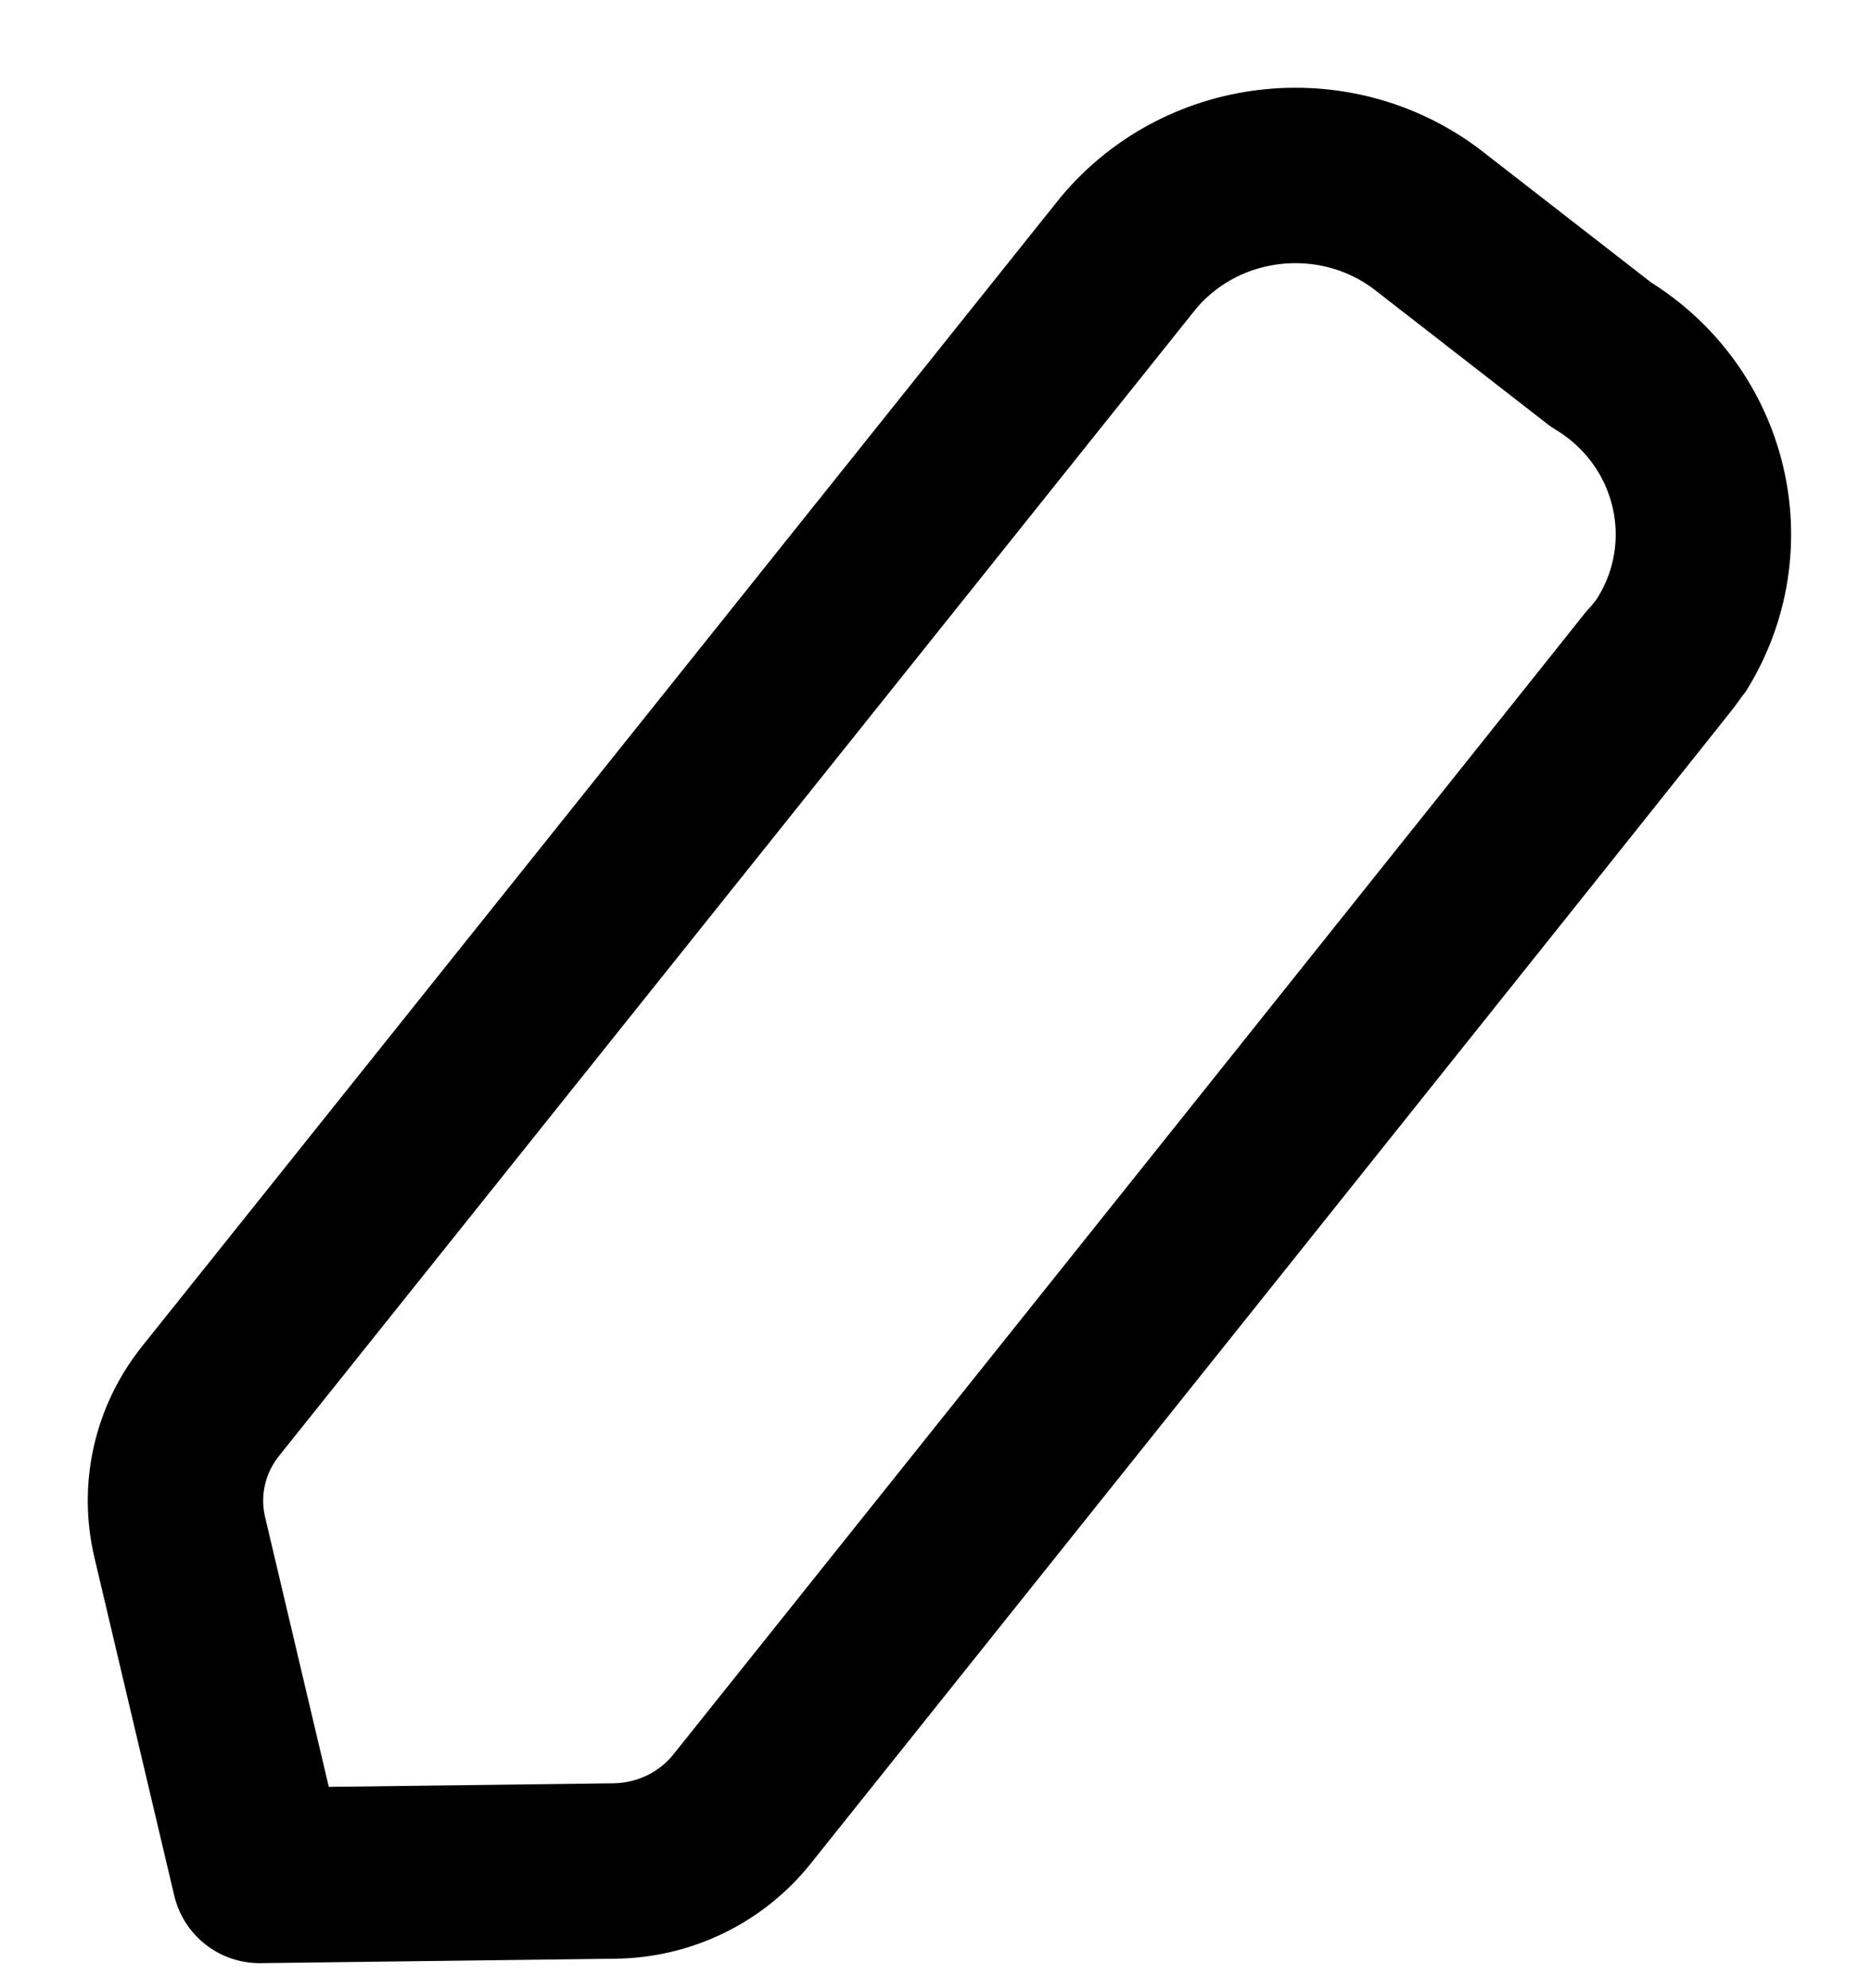 <svg width="16" height="17" viewBox="0 0 16 17" fill="none" xmlns="http://www.w3.org/2000/svg">
<path fill-rule="evenodd" clip-rule="evenodd" d="M9.65 2.162C10.297 1.39 11.459 1.277 12.247 1.91C12.291 1.944 13.691 3.032 13.691 3.032C14.558 3.556 14.827 4.669 14.291 5.519C14.263 5.564 6.344 15.47 6.344 15.47C6.08 15.799 5.68 15.993 5.253 15.998L2.22 16.036L1.537 13.144C1.441 12.737 1.537 12.31 1.8 11.981L9.65 2.162Z" stroke="black" stroke-width="1.5" stroke-linecap="round" stroke-linejoin="round"/>
</svg>
